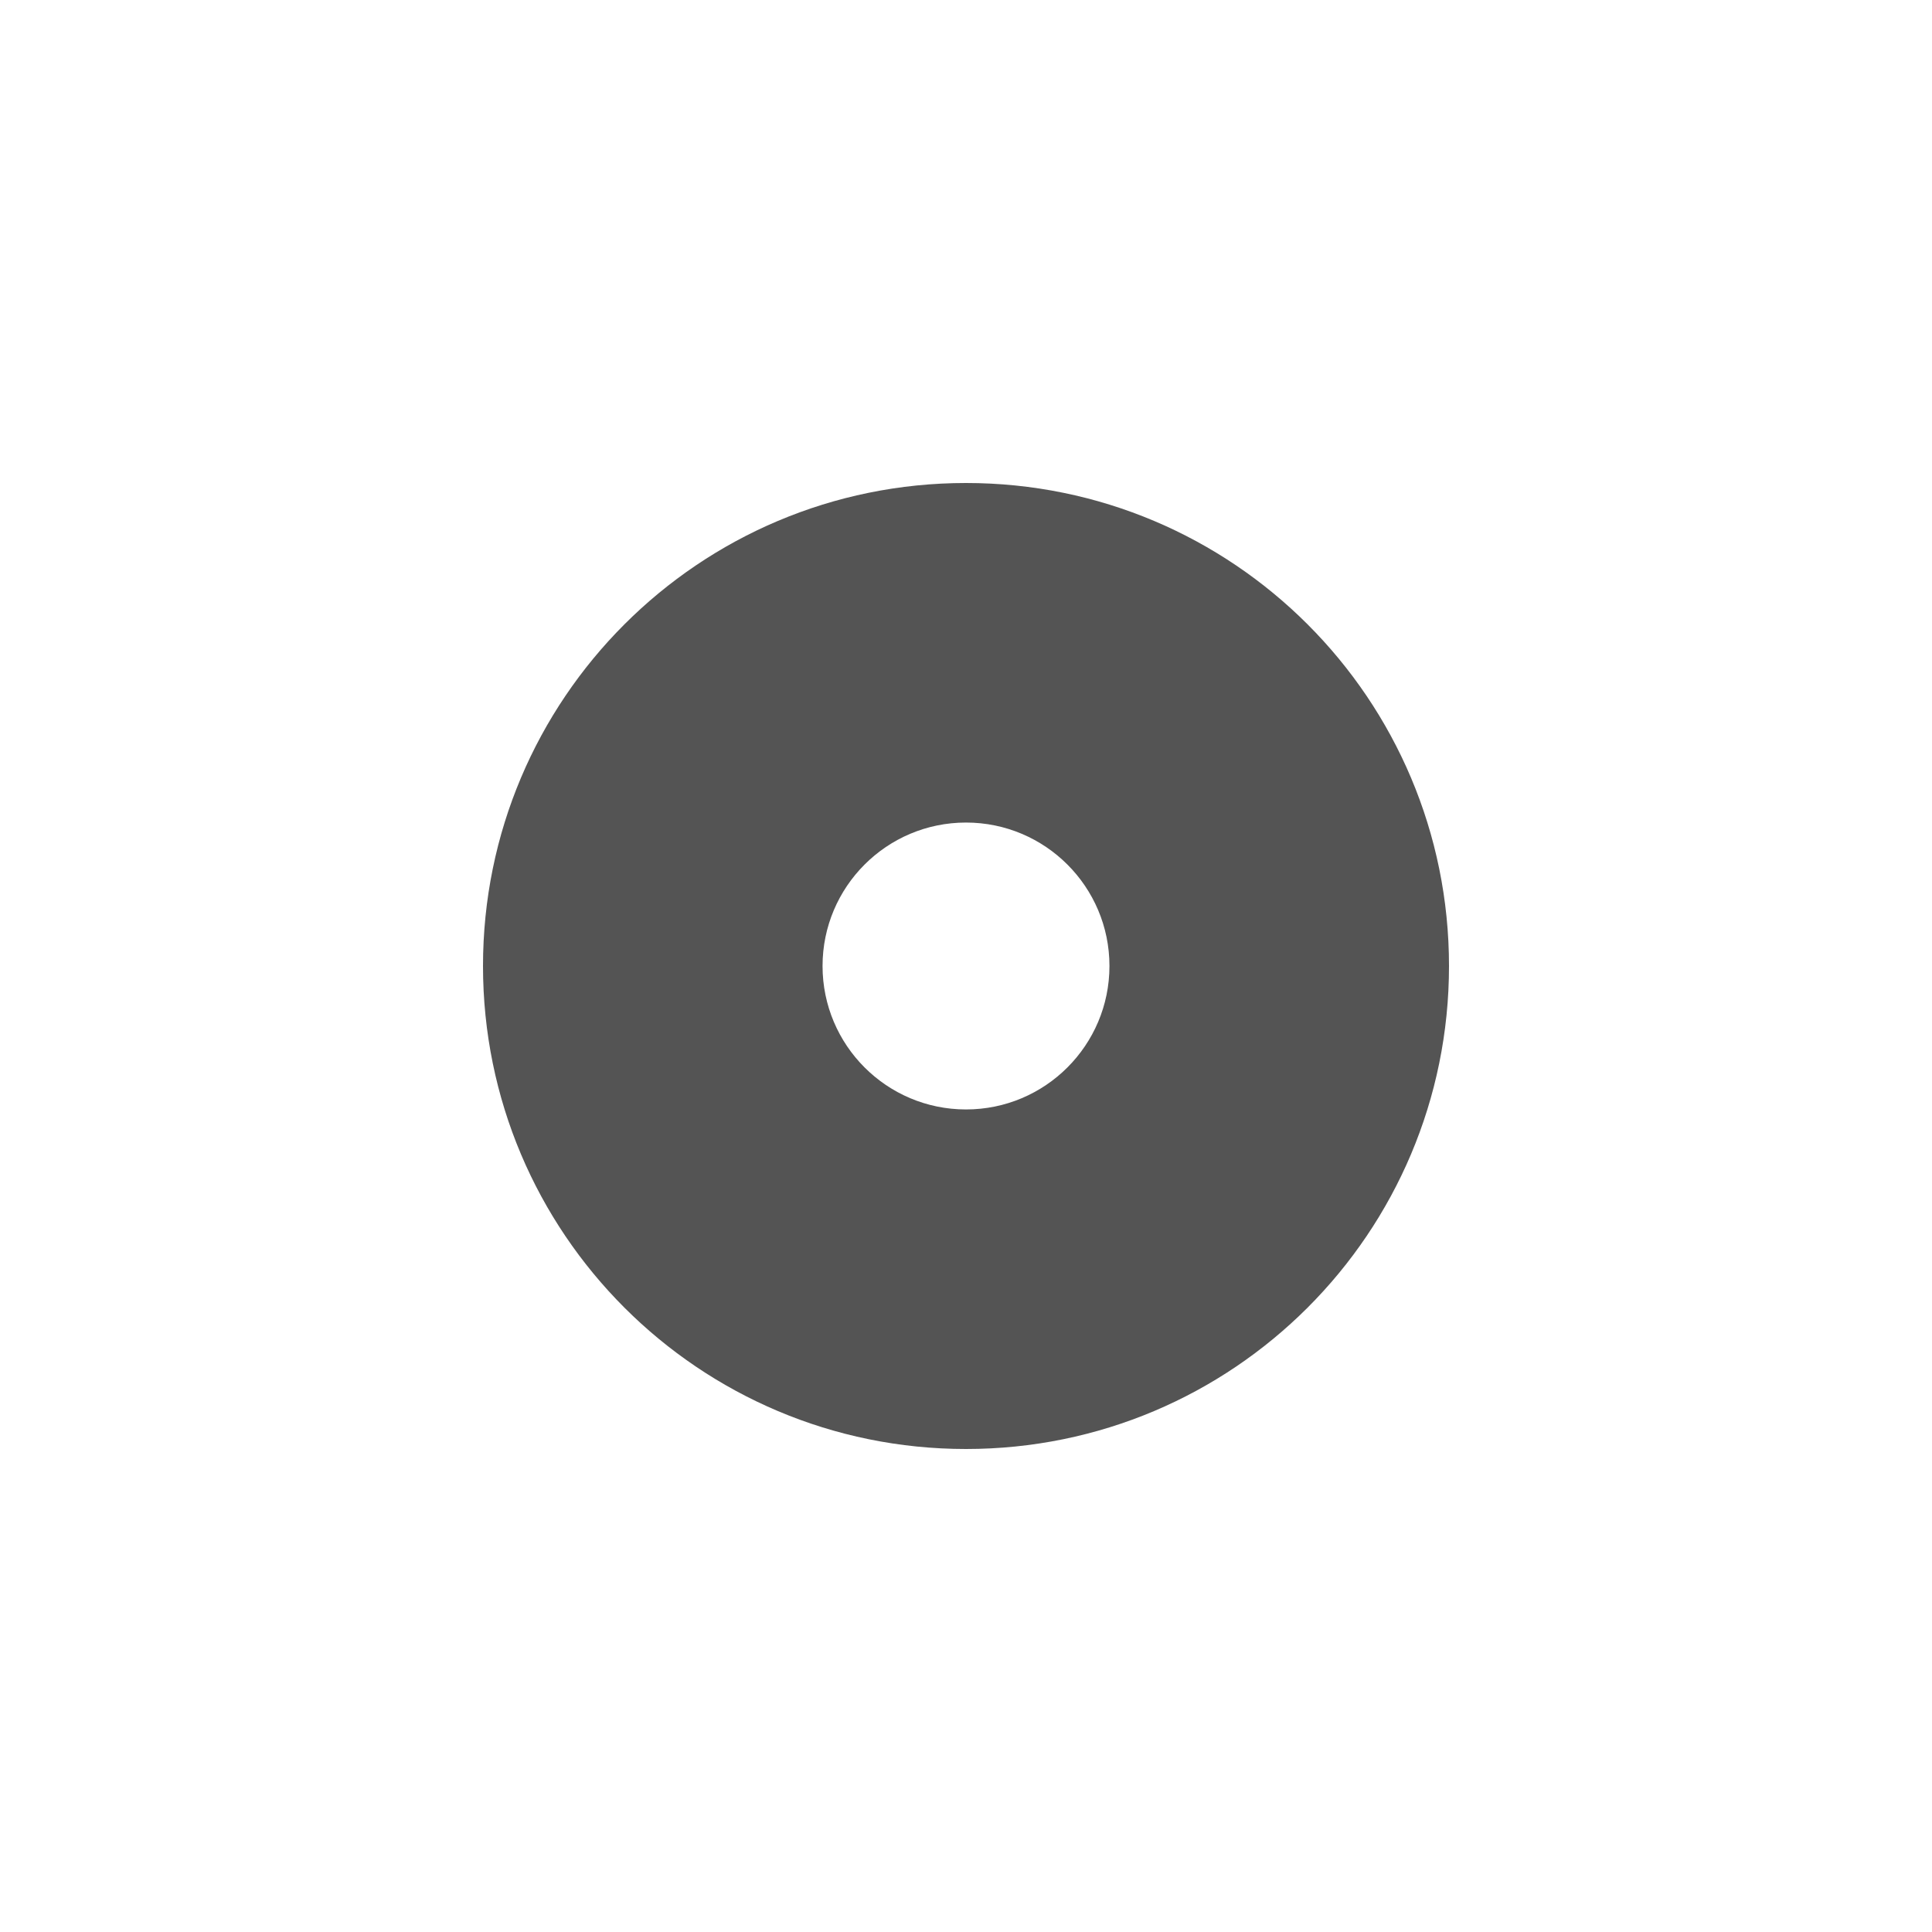 <svg width="16" xmlns="http://www.w3.org/2000/svg" height="16" viewBox="0 0 16 16" xmlns:xlink="http://www.w3.org/1999/xlink">
<path style="fill:#545454" d="M 8 4 C 5.789 4 4 5.789 4 8 C 4 10.211 5.789 12 8 12 C 10.211 12 12 10.211 12 8 C 12 5.789 10.211 4 8 4 Z M 8 6.812 C 8.656 6.812 9.188 7.344 9.188 8 C 9.188 8.656 8.656 9.188 8 9.188 C 7.344 9.188 6.812 8.656 6.812 8 C 6.812 7.344 7.344 6.812 8 6.812 Z "/>
</svg>
